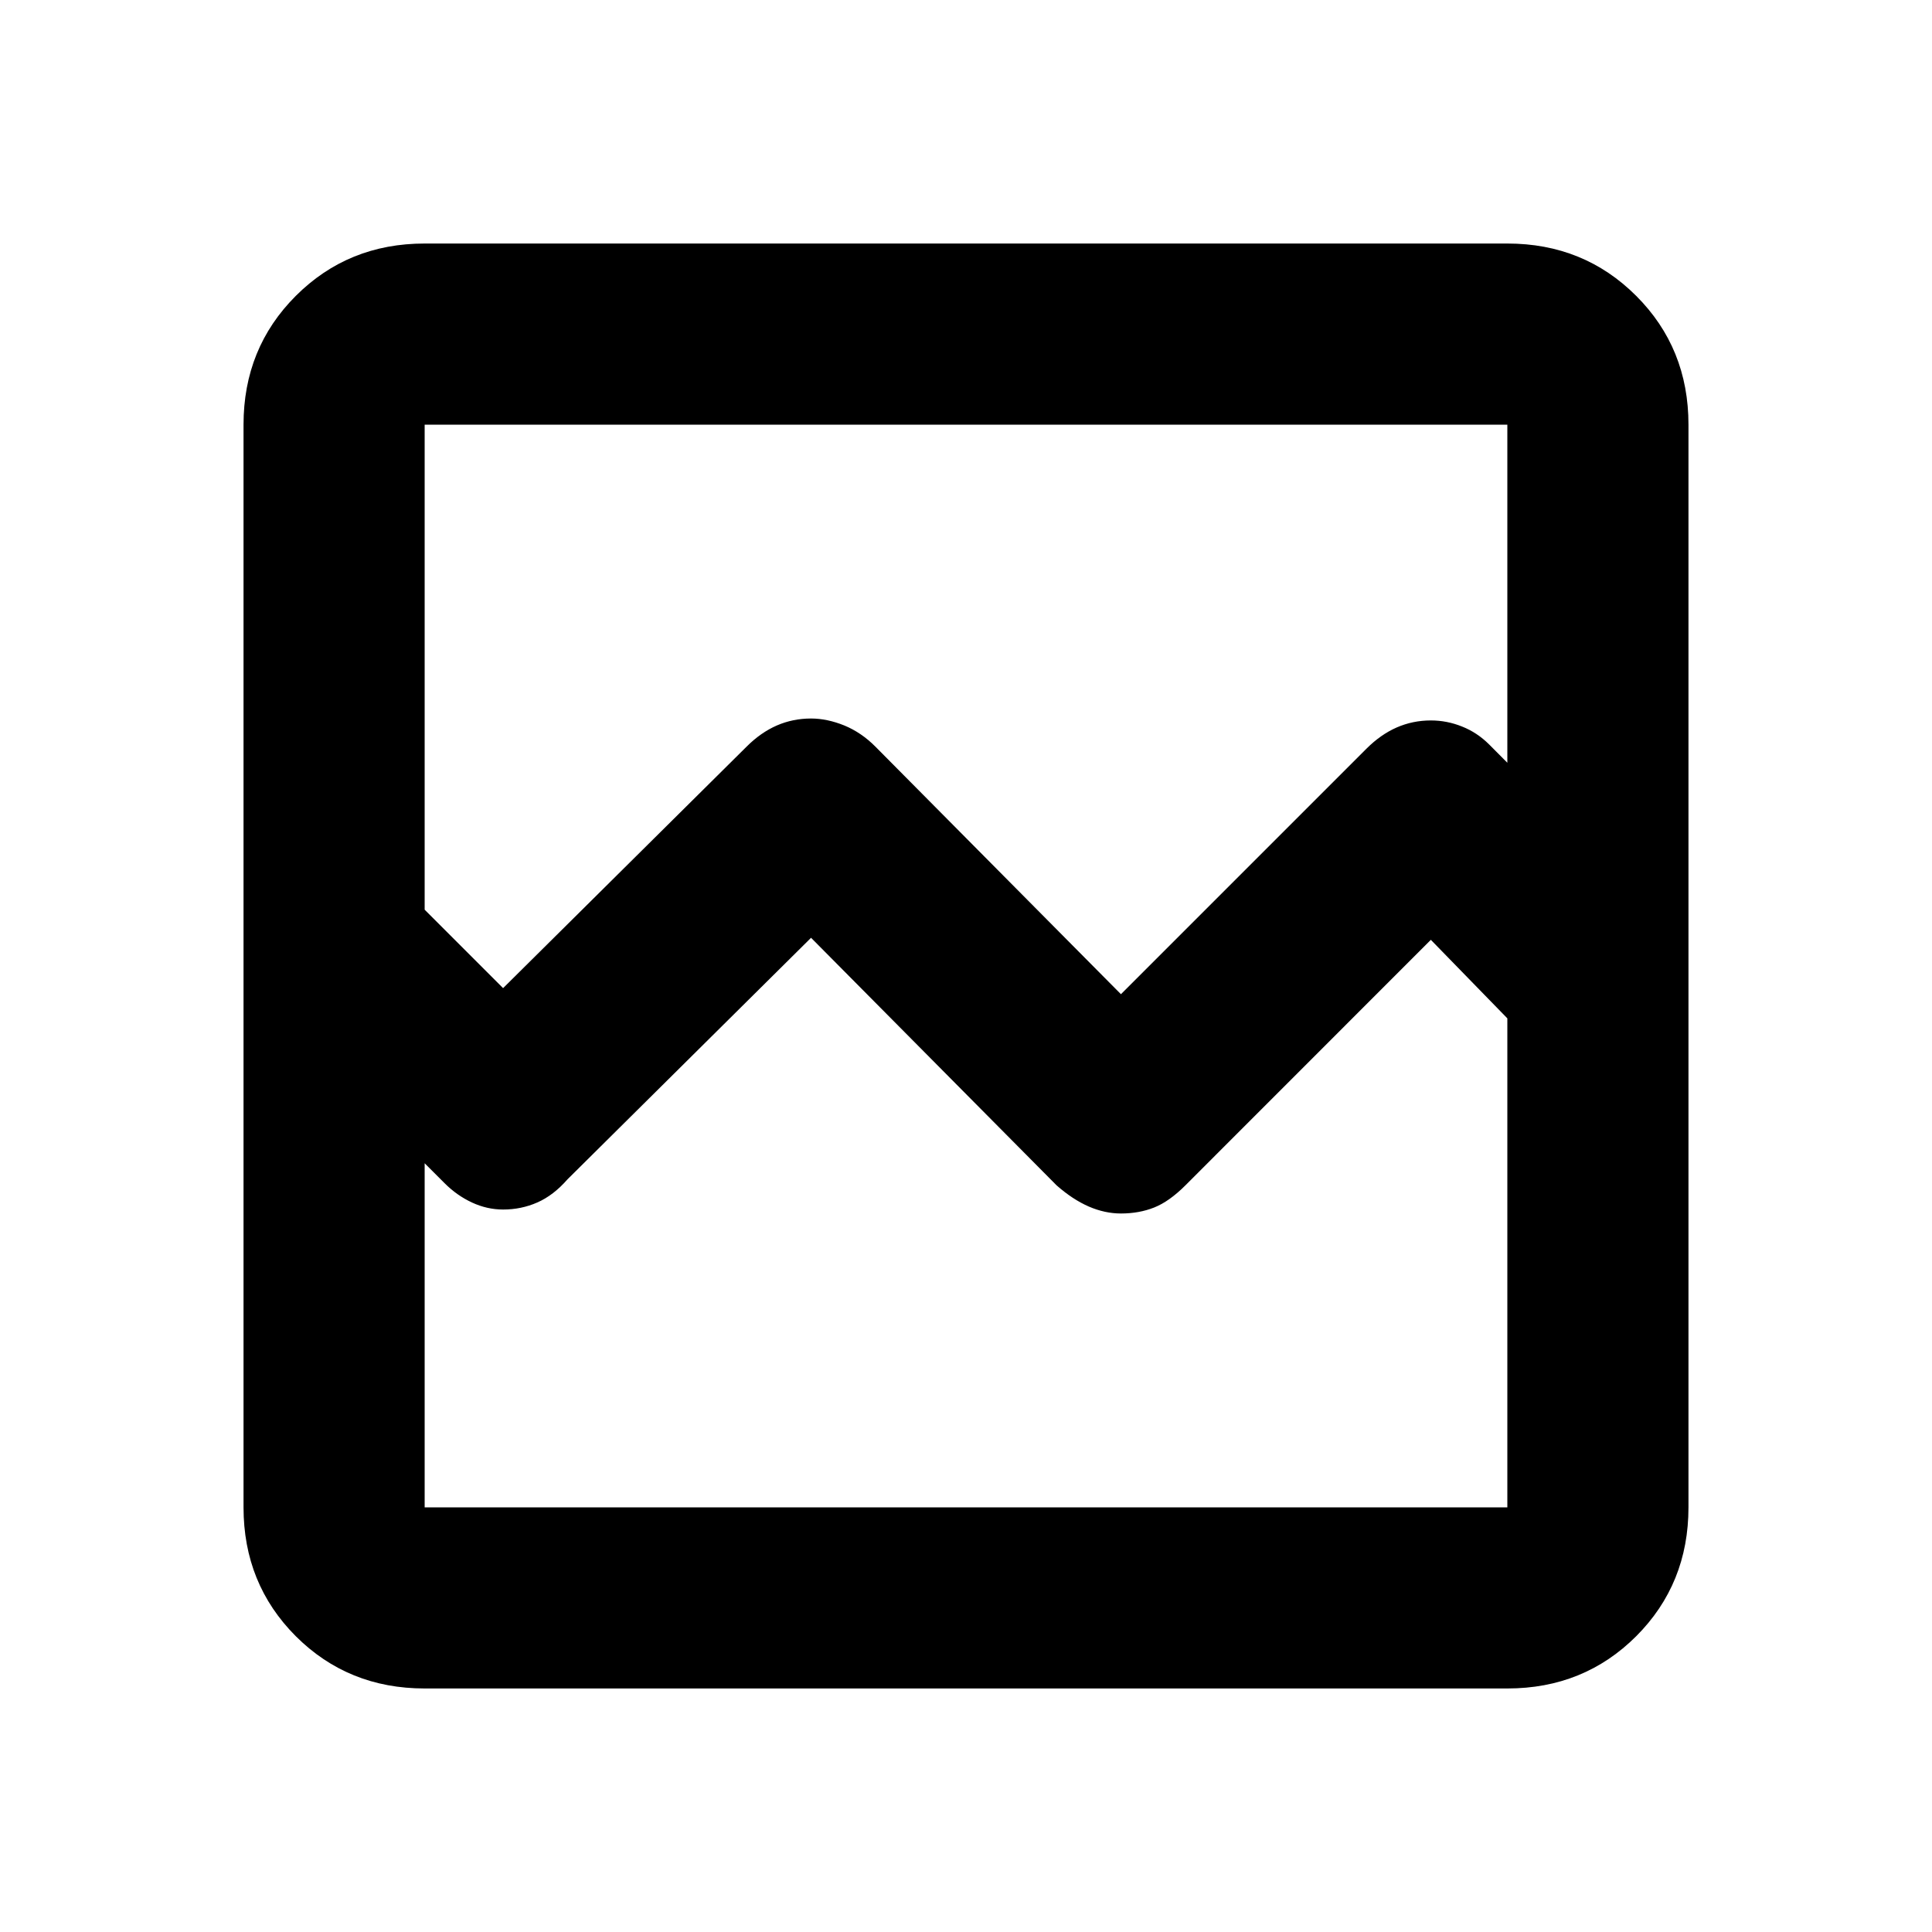 <svg xmlns="http://www.w3.org/2000/svg" height="20" width="20"><path d="M4.396 17.479Q3.604 17.479 3.062 16.938Q2.521 16.396 2.521 15.604V4.396Q2.521 3.604 3.062 3.063Q3.604 2.521 4.396 2.521H15.604Q16.396 2.521 16.938 3.063Q17.479 3.604 17.479 4.396V15.604Q17.479 16.396 16.938 16.938Q16.396 17.479 15.604 17.479ZM5.208 10.229 7.729 7.729Q7.875 7.583 8.042 7.51Q8.208 7.438 8.396 7.438Q8.562 7.438 8.74 7.51Q8.917 7.583 9.062 7.729L11.604 10.292L14.146 7.75Q14.292 7.604 14.458 7.531Q14.625 7.458 14.812 7.458Q14.979 7.458 15.135 7.521Q15.292 7.583 15.417 7.708L15.604 7.896V4.396Q15.604 4.396 15.604 4.396Q15.604 4.396 15.604 4.396H4.396Q4.396 4.396 4.396 4.396Q4.396 4.396 4.396 4.396V9.417ZM4.396 15.604Q4.396 15.604 4.396 15.604Q4.396 15.604 4.396 15.604H15.604Q15.604 15.604 15.604 15.604Q15.604 15.604 15.604 15.604V10.542L14.812 9.729L12.271 12.271Q12.104 12.438 11.948 12.5Q11.792 12.562 11.604 12.562Q11.438 12.562 11.271 12.49Q11.104 12.417 10.938 12.271L8.396 9.708L5.875 12.208Q5.729 12.375 5.562 12.448Q5.396 12.521 5.208 12.521Q5.042 12.521 4.885 12.448Q4.729 12.375 4.604 12.25L4.396 12.042ZM4.396 15.604Q4.396 15.604 4.396 15.604Q4.396 15.604 4.396 15.604Q4.396 15.604 4.396 15.604Q4.396 15.604 4.396 15.604V10.542V12.417V9.771V7.896V4.396Q4.396 4.396 4.396 4.396Q4.396 4.396 4.396 4.396Q4.396 4.396 4.396 4.396Q4.396 4.396 4.396 4.396V9.417V12.042Z"/></svg>